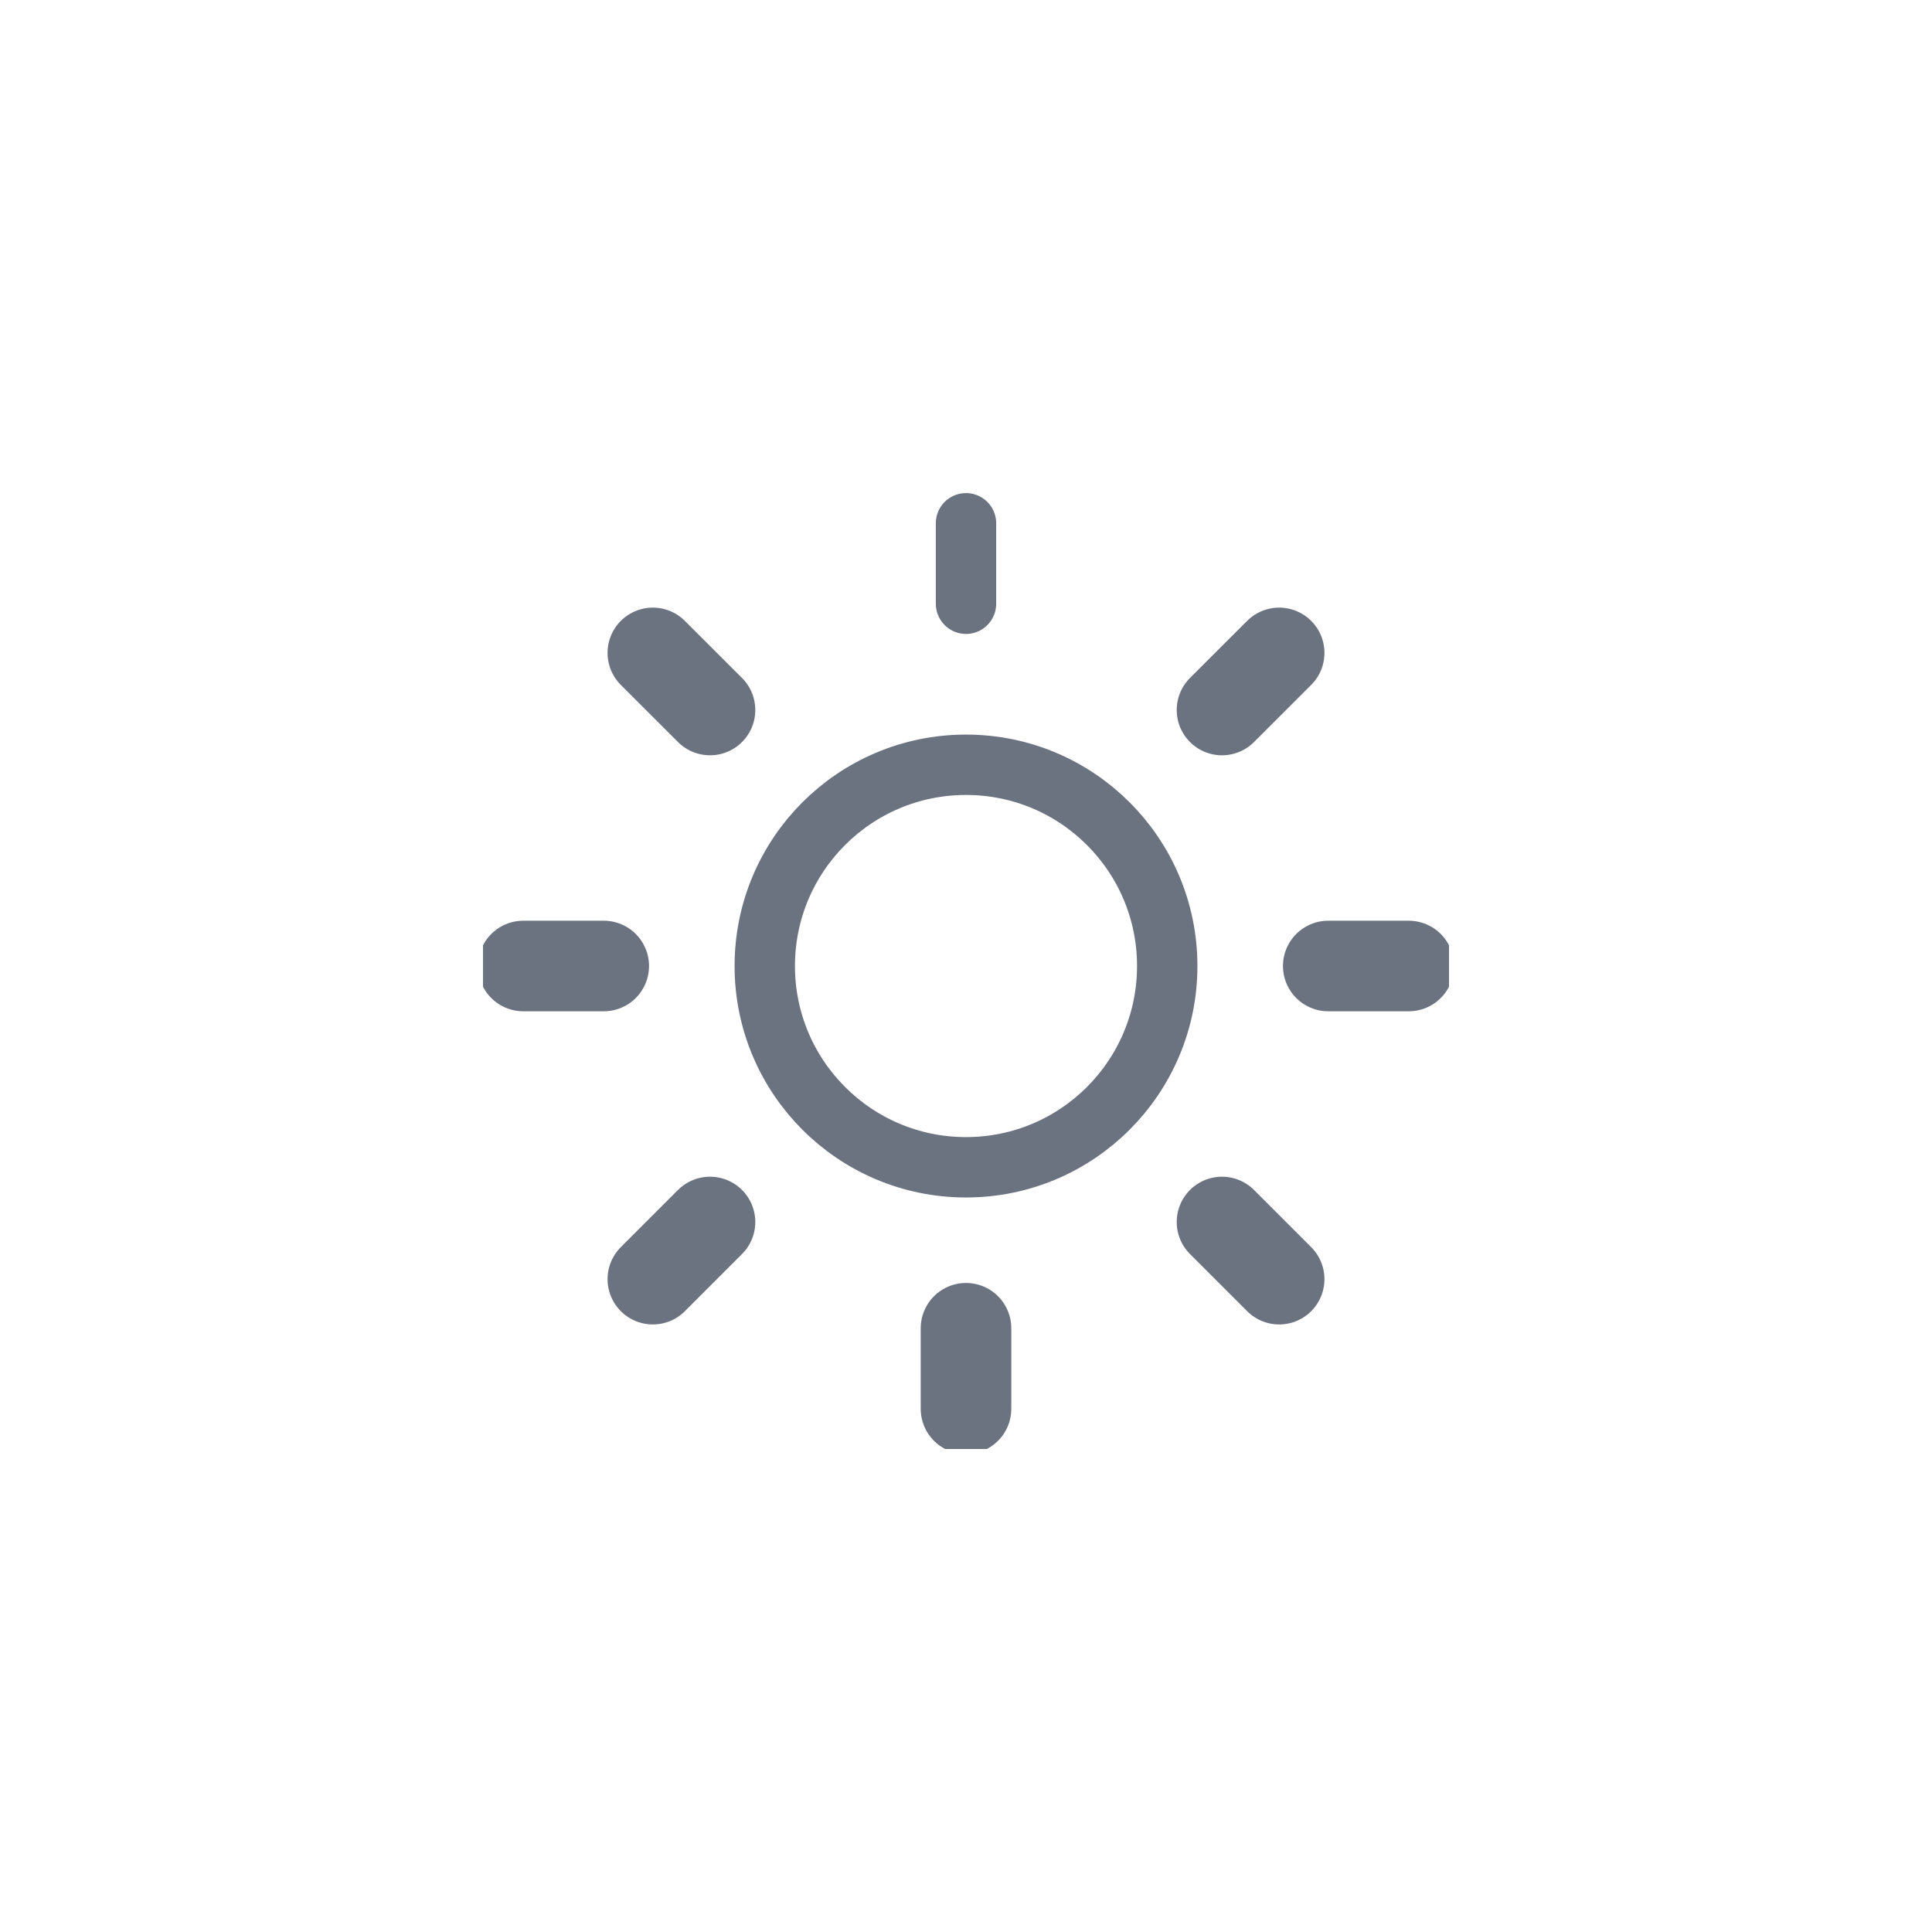 <svg width="32" height="32" viewBox="0 0 32 32" fill="none" xmlns="http://www.w3.org/2000/svg">
<g clip-path="url(#clip0_0_2617)">
<path d="M16 19.334C17.841 19.334 19.333 17.841 19.333 16C19.333 14.159 17.841 12.667 16 12.667C14.159 12.667 12.667 14.159 12.667 16C12.667 17.841 14.159 19.334 16 19.334Z" stroke="#6B7280" stroke-linecap="round" stroke-linejoin="round"/>
<path d="M16 8.667V10" stroke="#6B7280" stroke-linecap="round" stroke-linejoin="round"/>
<path d="M16 22V23.334" stroke="#6B7280" stroke-width="1.5" stroke-linecap="round" stroke-linejoin="round"/>
<path d="M10.813 10.814L11.76 11.76" stroke="#6B7280" stroke-width="1.5" stroke-linecap="round" stroke-linejoin="round"/>
<path d="M20.24 20.24L21.187 21.187" stroke="#6B7280" stroke-width="1.5" stroke-linecap="round" stroke-linejoin="round"/>
<path d="M8.667 16H10" stroke="#6B7280" stroke-width="1.5" stroke-linecap="round" stroke-linejoin="round"/>
<path d="M22 16H23.333" stroke="#6B7280" stroke-width="1.5" stroke-linecap="round" stroke-linejoin="round"/>
<path d="M10.813 21.187L11.76 20.24" stroke="#6B7280" stroke-width="1.5" stroke-linecap="round" stroke-linejoin="round"/>
<path d="M20.24 11.76L21.187 10.814" stroke="#6B7280" stroke-width="1.5" stroke-linecap="round" stroke-linejoin="round"/>
</g>
<defs>
<clipPath id="clip0_0_2617">
<rect width="16" height="16" fill="white" transform="translate(8 8)"/>
</clipPath>
</defs>
</svg>
